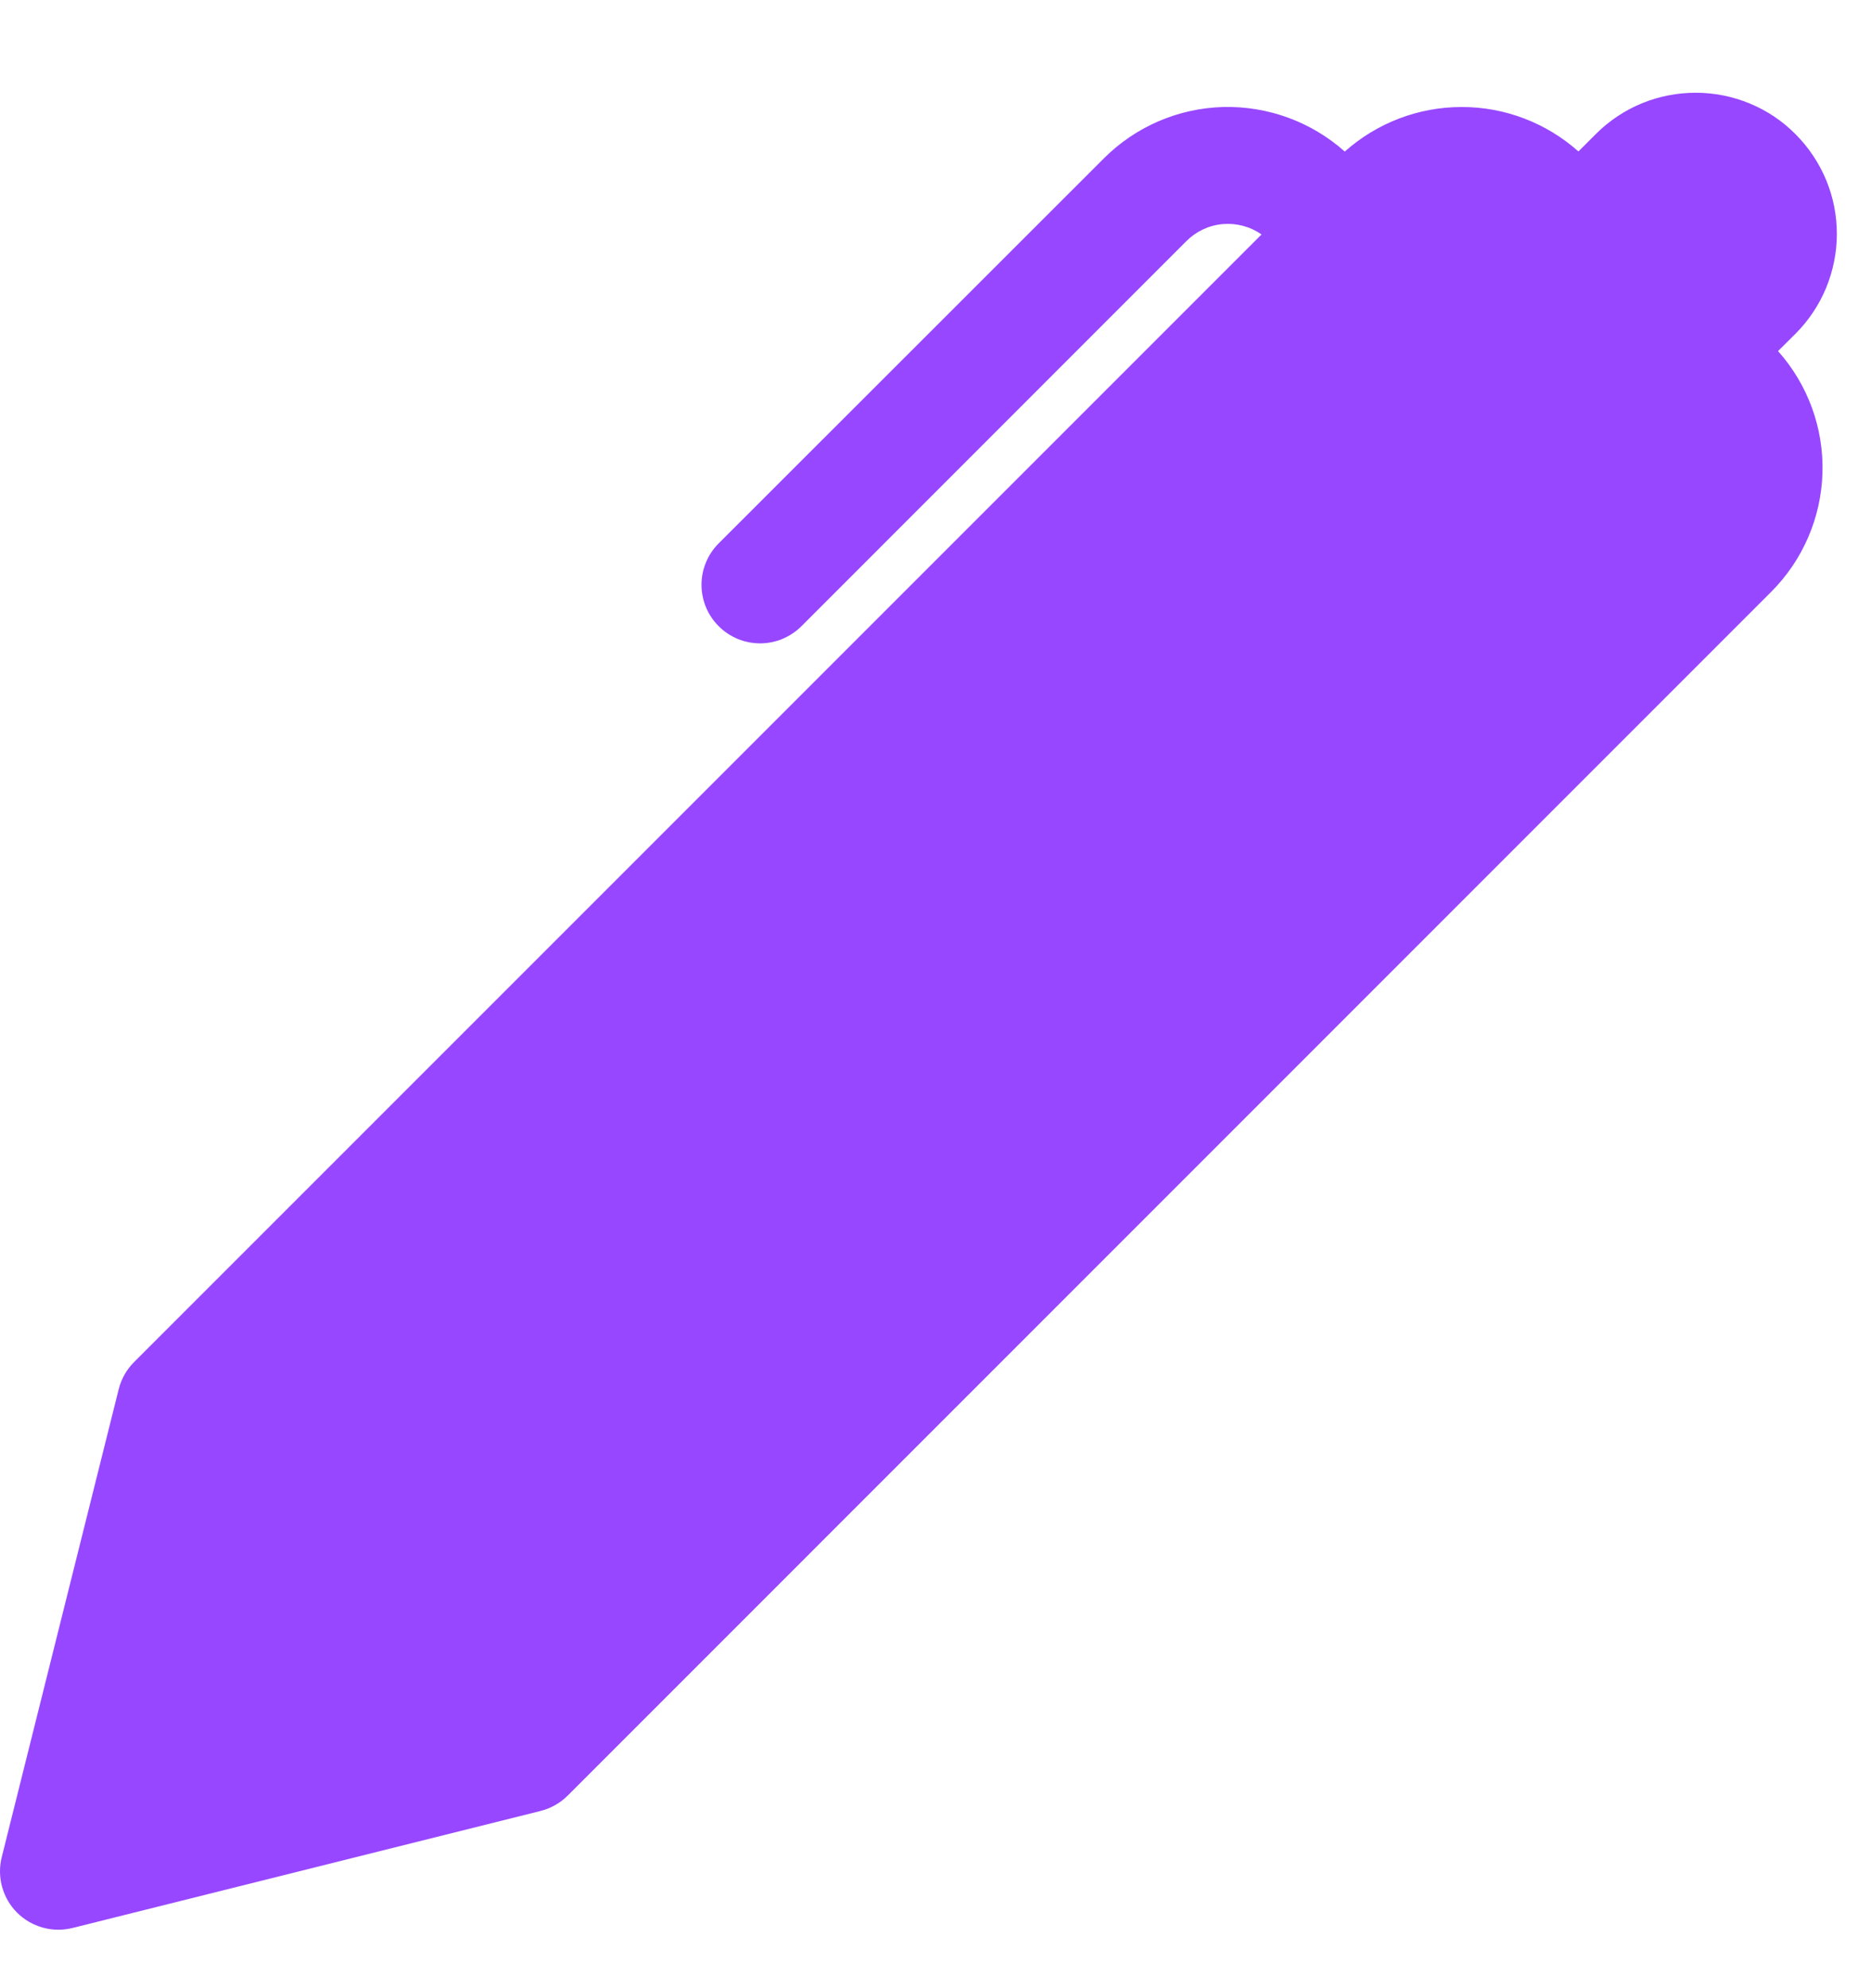 <svg width="16" height="17" viewBox="0 0 16 17" fill="none" xmlns="http://www.w3.org/2000/svg">
<g id="pen-fill" clip-path="url(#clip0_4400_231)">
<path id="Vector" fill-rule="evenodd" clip-rule="evenodd" d="M13.498 1.295L13.647 1.146C13.759 1.034 13.892 0.945 14.039 0.884C14.185 0.824 14.342 0.793 14.501 0.793C14.659 0.793 14.816 0.824 14.963 0.885C15.109 0.945 15.242 1.034 15.354 1.147C15.466 1.259 15.555 1.392 15.616 1.538C15.677 1.685 15.708 1.842 15.708 2C15.708 2.159 15.676 2.316 15.616 2.462C15.555 2.609 15.466 2.742 15.354 2.854L15.205 3.002C15.46 3.288 15.596 3.66 15.585 4.043C15.574 4.426 15.417 4.79 15.146 5.061L4.854 15.354C4.789 15.418 4.709 15.463 4.621 15.485L0.621 16.485C0.537 16.506 0.449 16.505 0.366 16.482C0.283 16.459 0.207 16.415 0.146 16.354C0.085 16.293 0.041 16.217 0.018 16.134C-0.005 16.05 -0.006 15.963 0.015 15.879L1.015 11.879C1.037 11.791 1.082 11.711 1.146 11.647L10.788 2.005C10.691 1.937 10.574 1.906 10.457 1.916C10.339 1.926 10.229 1.978 10.146 2.061L6.854 5.354C6.807 5.401 6.752 5.437 6.691 5.463C6.631 5.488 6.566 5.501 6.5 5.501C6.434 5.501 6.369 5.488 6.308 5.463C6.247 5.437 6.192 5.401 6.146 5.354C6.099 5.308 6.062 5.252 6.037 5.192C6.012 5.131 5.999 5.066 5.999 5C5.999 4.934 6.012 4.869 6.037 4.809C6.062 4.748 6.099 4.693 6.146 4.646L9.44 1.354C9.711 1.083 10.075 0.926 10.458 0.915C10.841 0.905 11.214 1.041 11.5 1.296C11.775 1.051 12.13 0.915 12.499 0.915C12.867 0.914 13.223 1.05 13.498 1.295Z" fill="#9747FF"/>
</g>
<defs>
<clipPath id="clip0_4400_231">
<rect width="16" height="16" fill="white" transform="translate(0 0.5)"/>
</clipPath>
</defs>
</svg>
